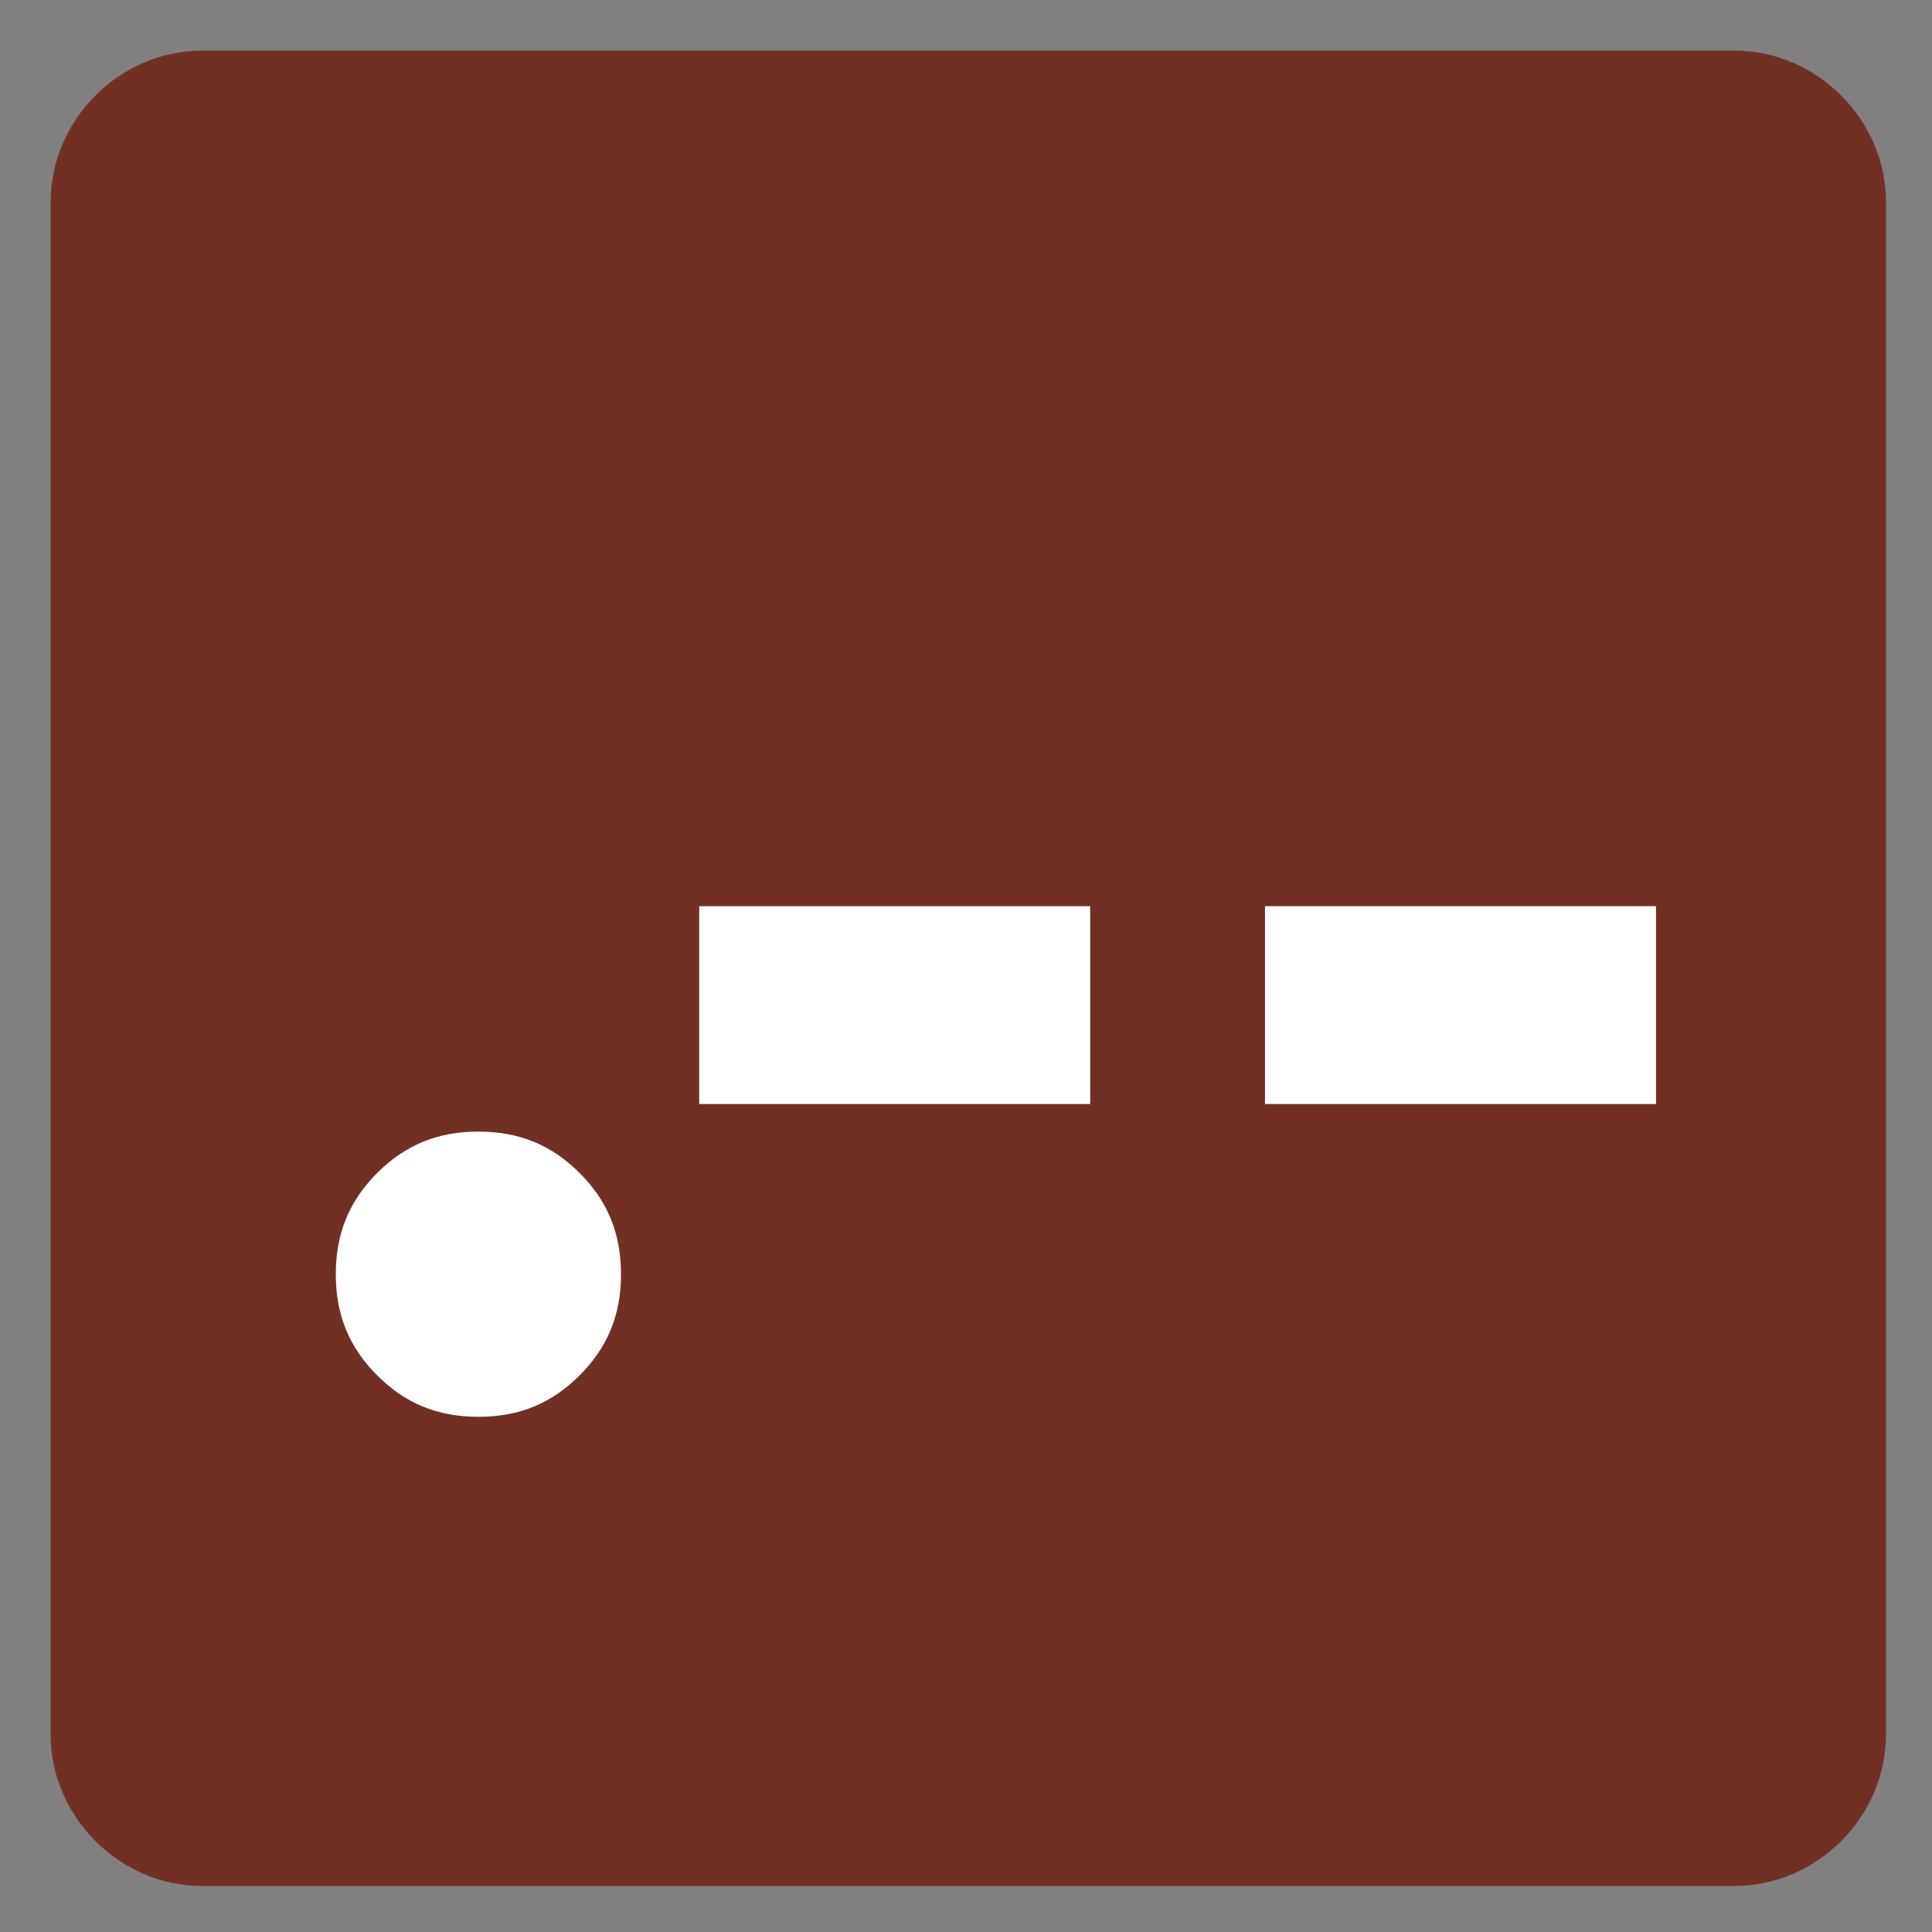 <?xml version="1.0" encoding="utf-8"?>
<!-- Generator: Adobe Illustrator 19.0.0, SVG Export Plug-In . SVG Version: 6.00 Build 0)  -->
<svg version="1.1" id="Germany" xmlns="http://www.w3.org/2000/svg" xmlns:xlink="http://www.w3.org/1999/xlink" x="0px" y="0px"
	 viewBox="-28 30 42 42" style="enable-background:new -28 30 42 42;" xml:space="preserve">
<rect x="-28" y="30" width="42" height="42" fill="#808080" stroke="none"/>
<style type="text/css">
	.st0{fill:#723025;}
	.st1{fill:#FFFFFF;}
</style>
<path class="st0" d="M13,67.7c0,1.8-1.5,3.3-3.3,3.3h-33.3c-1.8,0-3.3-1.5-3.3-3.3V34.4c0-1.8,1.5-3.3,3.3-3.3H9.7
	c1.8,0,3.3,1.5,3.3,3.3V67.7L13,67.7z"/>
<g>
	<path class="st1" d="M-19.8,55.5c0.6-0.6,1.3-0.9,2.2-0.9s1.6,0.3,2.2,0.9c0.6,0.6,0.9,1.3,0.9,2.2s-0.3,1.6-0.9,2.2
		c-0.6,0.6-1.3,0.9-2.2,0.9s-1.6-0.3-2.2-0.9c-0.6-0.6-0.9-1.3-0.9-2.2S-20.4,56.1-19.8,55.5z"/>
	<path class="st1" d="M-12.8,49.7h8.5V54h-8.5V49.7z"/>
	<path class="st1" d="M-0.5,49.7H8V54h-8.5V49.7z"/>
</g>
</svg>
